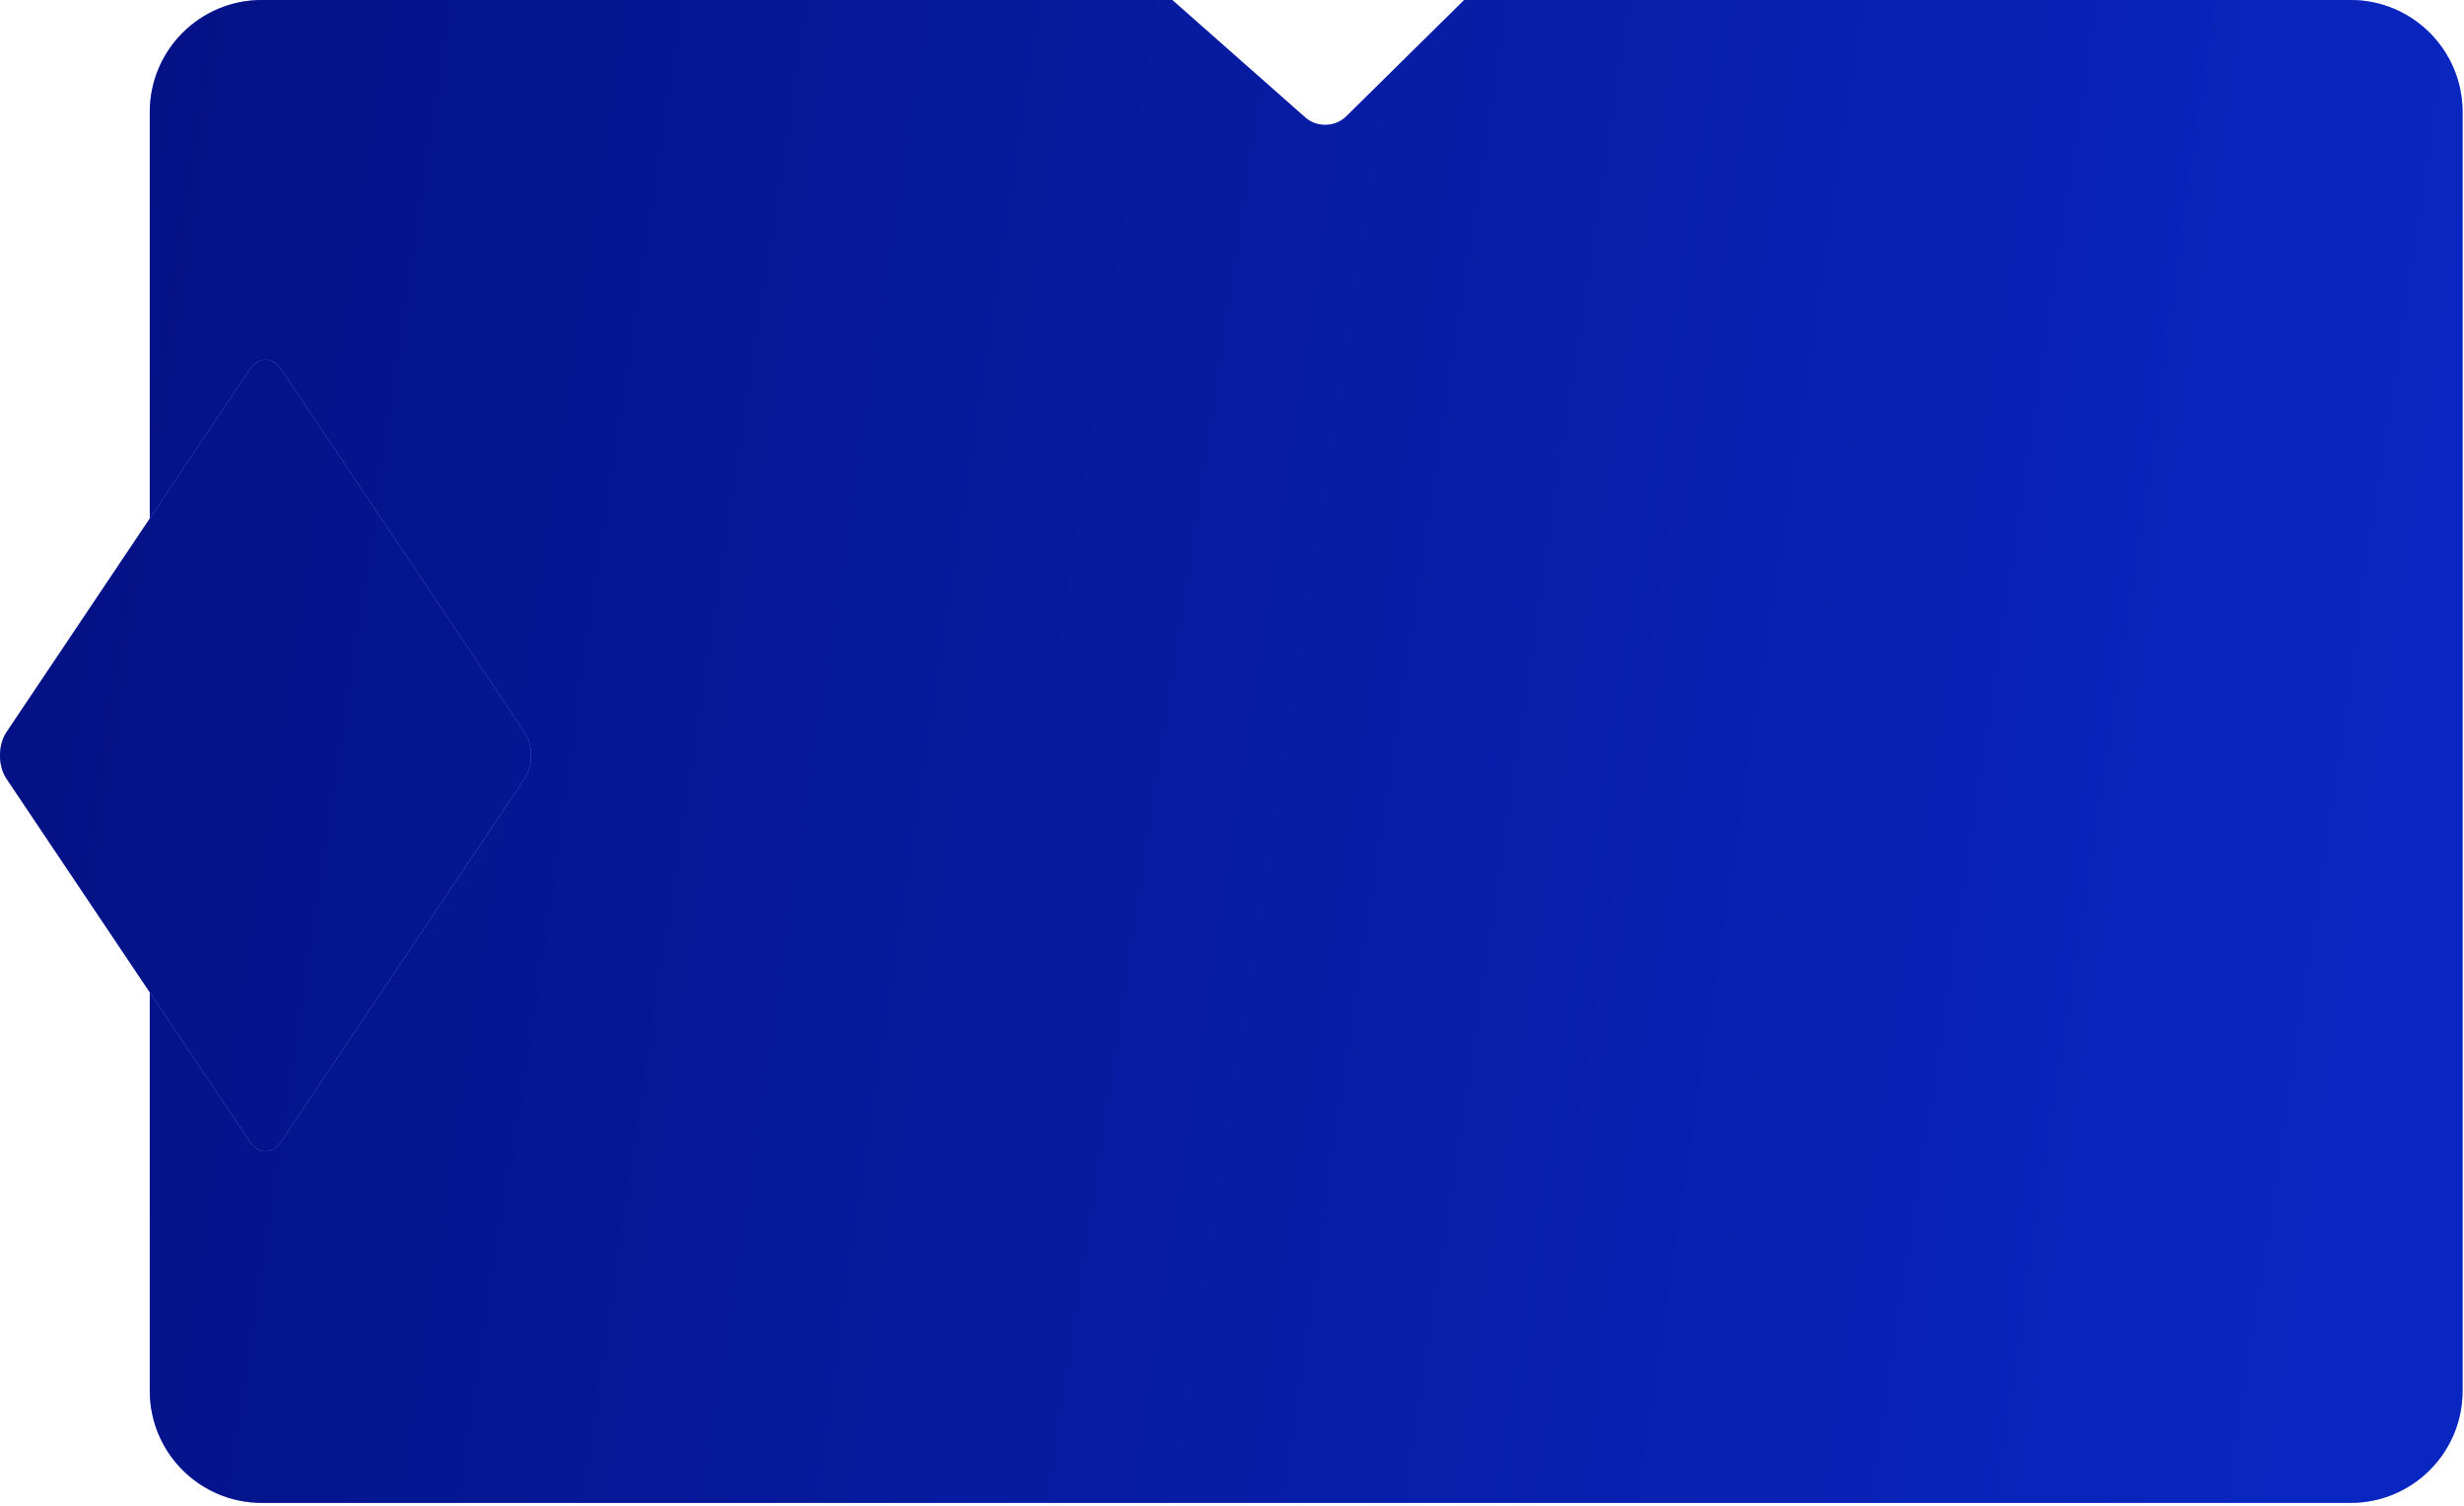 <svg width="440" height="269" viewBox="0 0 440 269" fill="none" xmlns="http://www.w3.org/2000/svg">
<path d="M209.334 0H46.745C35.7 0 26.745 8.954 26.745 20V248.372C26.745 259.418 35.7 268.372 46.745 268.372H419.745C430.791 268.372 439.745 259.418 439.745 248.372V20C439.745 8.954 430.791 0 419.745 0H261.461L240.4 20.781C238.435 22.72 235.163 22.811 233.094 20.983L209.334 0Z" fill="#969AF7"/>
<path d="M209.334 0H46.745C35.7 0 26.745 8.954 26.745 20V248.372C26.745 259.418 35.7 268.372 46.745 268.372H419.745C430.791 268.372 439.745 259.418 439.745 248.372V20C439.745 8.954 430.791 0 419.745 0H261.461L240.4 20.781C238.435 22.72 235.163 22.811 233.094 20.983L209.334 0Z" fill="url(#paint0_linear_2112_121)"/>
<path d="M44.628 65.928C46.166 63.635 48.66 63.635 50.198 65.928L93.673 130.747C95.211 133.04 95.211 136.758 93.673 139.051L50.198 203.87C48.66 206.163 46.166 206.163 44.628 203.87L1.154 139.051C-0.385 136.758 -0.385 133.04 1.154 130.747L44.628 65.928Z" fill="#969AF7"/>
<path d="M44.628 65.928C46.166 63.635 48.66 63.635 50.198 65.928L93.673 130.747C95.211 133.04 95.211 136.758 93.673 139.051L50.198 203.87C48.66 206.163 46.166 206.163 44.628 203.87L1.154 139.051C-0.385 136.758 -0.385 133.04 1.154 130.747L44.628 65.928Z" fill="url(#paint1_linear_2112_121)"/>
<defs>
<linearGradient id="paint0_linear_2112_121" x1="-53.5" y1="-21.017" x2="440.182" y2="52.938" gradientUnits="userSpaceOnUse">
<stop offset="0.085" stop-color="#041080"/>
<stop offset="1" stop-color="#0926C0"/>
</linearGradient>
<linearGradient id="paint1_linear_2112_121" x1="-53.5" y1="-21.017" x2="440.182" y2="52.938" gradientUnits="userSpaceOnUse">
<stop offset="0.085" stop-color="#041080"/>
<stop offset="1" stop-color="#0926C0"/>
</linearGradient>
</defs>
</svg>
